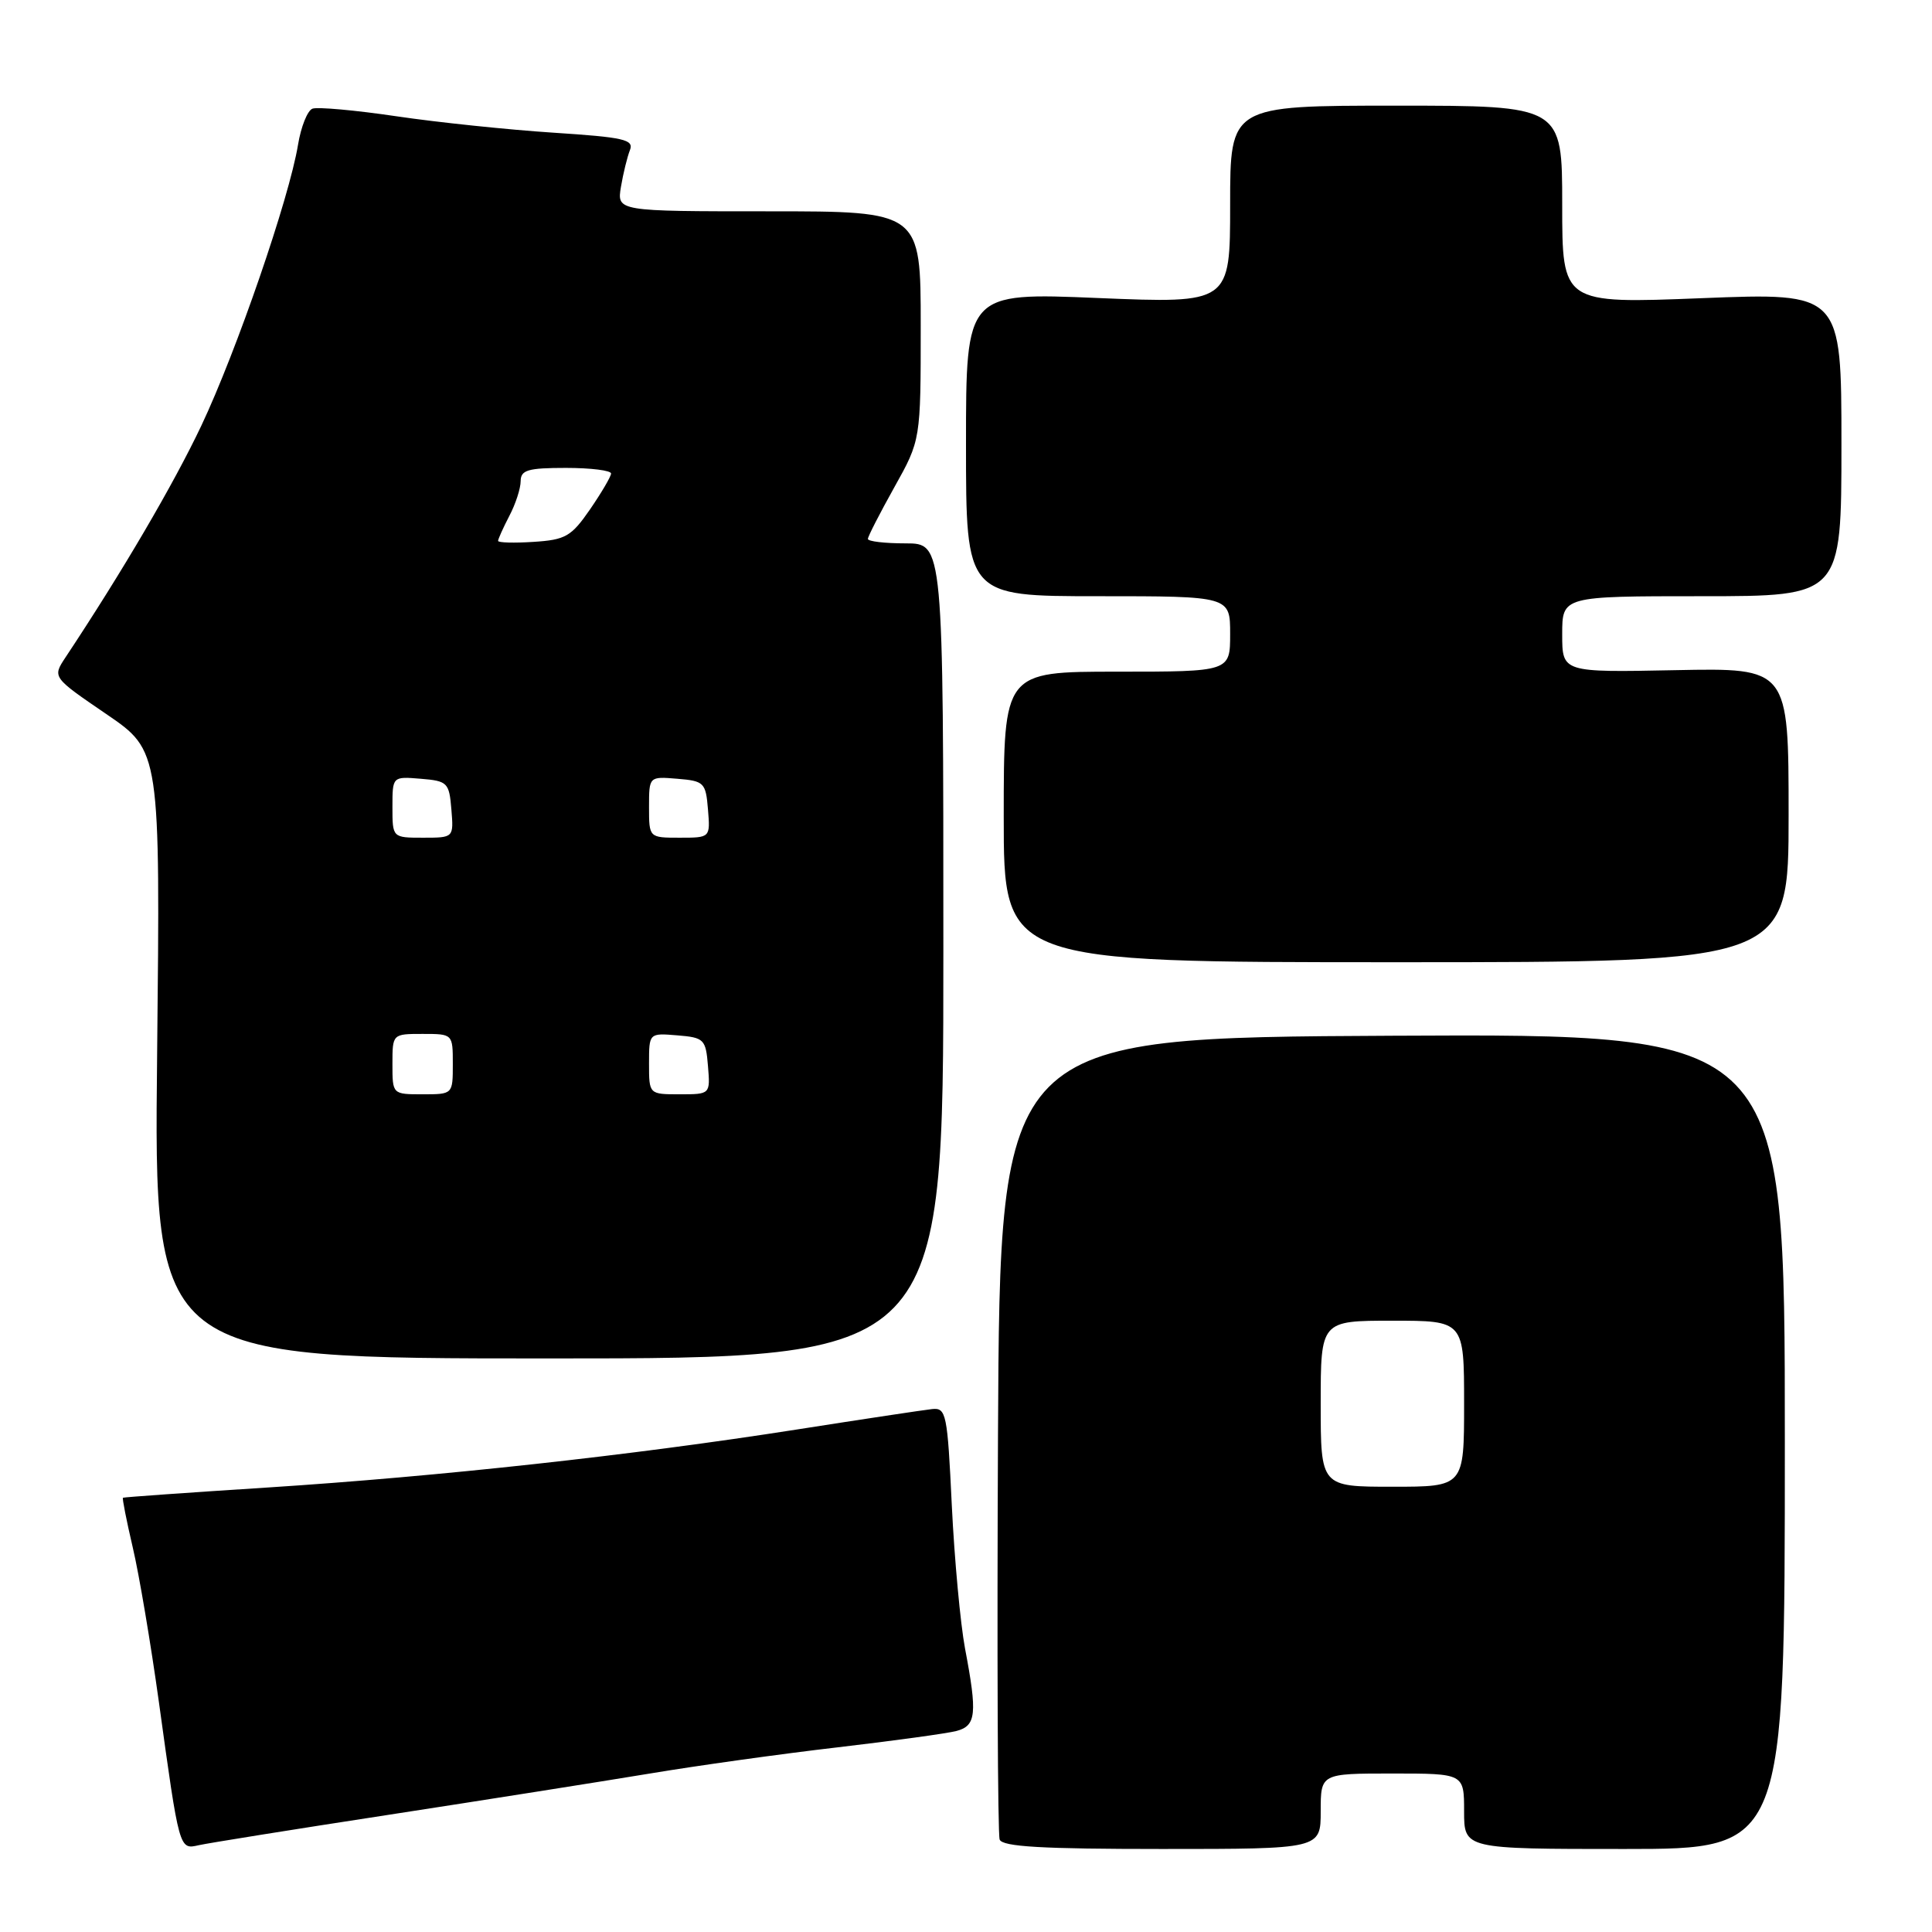 <?xml version="1.0" encoding="UTF-8" standalone="no"?>
<!DOCTYPE svg PUBLIC "-//W3C//DTD SVG 1.1//EN" "http://www.w3.org/Graphics/SVG/1.1/DTD/svg11.dtd" >
<svg xmlns="http://www.w3.org/2000/svg" xmlns:xlink="http://www.w3.org/1999/xlink" version="1.1" viewBox="0 0 256 256">
 <g >
 <path fill="currentColor"
d=" M 51.50 240.47 C 64.15 238.52 79.67 236.07 86.00 235.02 C 92.33 233.96 103.58 232.39 111.00 231.53 C 118.42 230.66 125.51 229.69 126.75 229.36 C 129.35 228.67 129.52 227.09 127.87 218.43 C 127.26 215.17 126.47 206.65 126.12 199.50 C 125.54 187.28 125.38 186.51 123.50 186.71 C 122.40 186.83 114.30 188.05 105.50 189.43 C 83.70 192.84 58.25 195.63 35.50 197.10 C 25.05 197.77 16.41 198.38 16.29 198.46 C 16.18 198.53 16.76 201.49 17.59 205.04 C 18.43 208.59 19.98 217.80 21.05 225.50 C 23.77 245.21 23.74 245.09 26.33 244.50 C 27.52 244.23 38.85 242.41 51.50 240.47 Z  M 175.00 240.00 C 175.00 235.00 175.00 235.00 184.50 235.00 C 194.00 235.00 194.00 235.00 194.00 240.00 C 194.00 245.00 194.00 245.00 215.25 245.00 C 236.50 245.00 236.50 245.00 236.50 190.99 C 236.50 136.98 236.50 136.98 184.50 137.24 C 132.50 137.50 132.50 137.50 132.24 190.00 C 132.10 218.88 132.20 243.06 132.46 243.75 C 132.82 244.70 138.07 245.00 153.97 245.00 C 175.00 245.00 175.00 245.00 175.00 240.00 Z  M 125.00 126.00 C 125.00 72.00 125.00 72.00 120.00 72.00 C 117.25 72.00 115.00 71.74 115.00 71.41 C 115.00 71.09 116.58 68.01 118.50 64.57 C 122.00 58.31 122.00 58.31 122.00 43.15 C 122.00 28.00 122.00 28.00 101.87 28.00 C 81.74 28.00 81.74 28.00 82.28 24.75 C 82.58 22.96 83.12 20.78 83.47 19.89 C 84.02 18.49 82.67 18.19 73.30 17.58 C 67.36 17.19 58.02 16.22 52.55 15.41 C 47.08 14.60 42.06 14.15 41.40 14.40 C 40.74 14.65 39.88 16.80 39.49 19.18 C 38.32 26.29 31.34 46.55 26.67 56.42 C 22.97 64.21 16.29 75.63 8.67 87.12 C 6.94 89.74 6.94 89.74 14.09 94.62 C 21.24 99.50 21.24 99.50 20.82 139.75 C 20.39 180.00 20.39 180.00 72.70 180.00 C 125.00 180.00 125.00 180.00 125.00 126.00 Z  M 237.00 108.00 C 237.00 88.50 237.00 88.50 222.00 88.80 C 207.00 89.10 207.00 89.10 207.00 84.05 C 207.00 79.00 207.00 79.00 225.50 79.00 C 244.00 79.00 244.00 79.00 244.00 58.89 C 244.00 38.78 244.00 38.78 225.50 39.51 C 207.00 40.24 207.00 40.24 207.00 27.12 C 207.00 14.00 207.00 14.00 185.00 14.00 C 163.00 14.00 163.00 14.00 163.00 27.11 C 163.00 40.21 163.00 40.21 145.50 39.49 C 128.00 38.76 128.00 38.76 128.00 58.88 C 128.00 79.00 128.00 79.00 145.50 79.00 C 163.00 79.00 163.00 79.00 163.00 84.00 C 163.00 89.00 163.00 89.00 148.00 89.00 C 133.00 89.00 133.00 89.00 133.00 108.25 C 133.00 127.50 133.00 127.50 185.00 127.50 C 237.00 127.50 237.00 127.50 237.00 108.00 Z  M 175.00 186.00 C 175.00 175.00 175.00 175.00 184.50 175.00 C 194.00 175.00 194.00 175.00 194.00 186.00 C 194.00 197.00 194.00 197.00 184.50 197.00 C 175.00 197.00 175.00 197.00 175.00 186.00 Z  M 52.00 141.00 C 52.00 137.00 52.00 137.00 56.00 137.00 C 60.00 137.00 60.00 137.00 60.00 141.00 C 60.00 145.00 60.00 145.00 56.00 145.00 C 52.00 145.00 52.00 145.00 52.00 141.00 Z  M 86.00 140.94 C 86.00 136.88 86.00 136.88 89.75 137.19 C 93.30 137.48 93.52 137.70 93.81 141.25 C 94.12 145.00 94.12 145.00 90.06 145.00 C 86.00 145.00 86.00 145.00 86.00 140.94 Z  M 52.00 106.94 C 52.00 102.88 52.00 102.88 55.75 103.19 C 59.30 103.48 59.52 103.70 59.81 107.25 C 60.12 111.00 60.12 111.00 56.06 111.00 C 52.00 111.00 52.00 111.00 52.00 106.94 Z  M 86.00 106.94 C 86.00 102.88 86.00 102.88 89.75 103.19 C 93.30 103.48 93.52 103.70 93.81 107.25 C 94.12 111.00 94.12 111.00 90.06 111.00 C 86.00 111.00 86.00 111.00 86.00 106.94 Z  M 66.00 71.67 C 66.00 71.43 66.67 69.94 67.49 68.36 C 68.32 66.79 68.99 64.71 68.99 63.75 C 69.00 62.28 69.95 62.00 75.00 62.00 C 78.30 62.00 80.99 62.34 80.97 62.75 C 80.95 63.16 79.69 65.30 78.18 67.50 C 75.70 71.09 74.93 71.53 70.71 71.80 C 68.12 71.97 66.00 71.91 66.00 71.67 Z "/>
</g>
</svg>